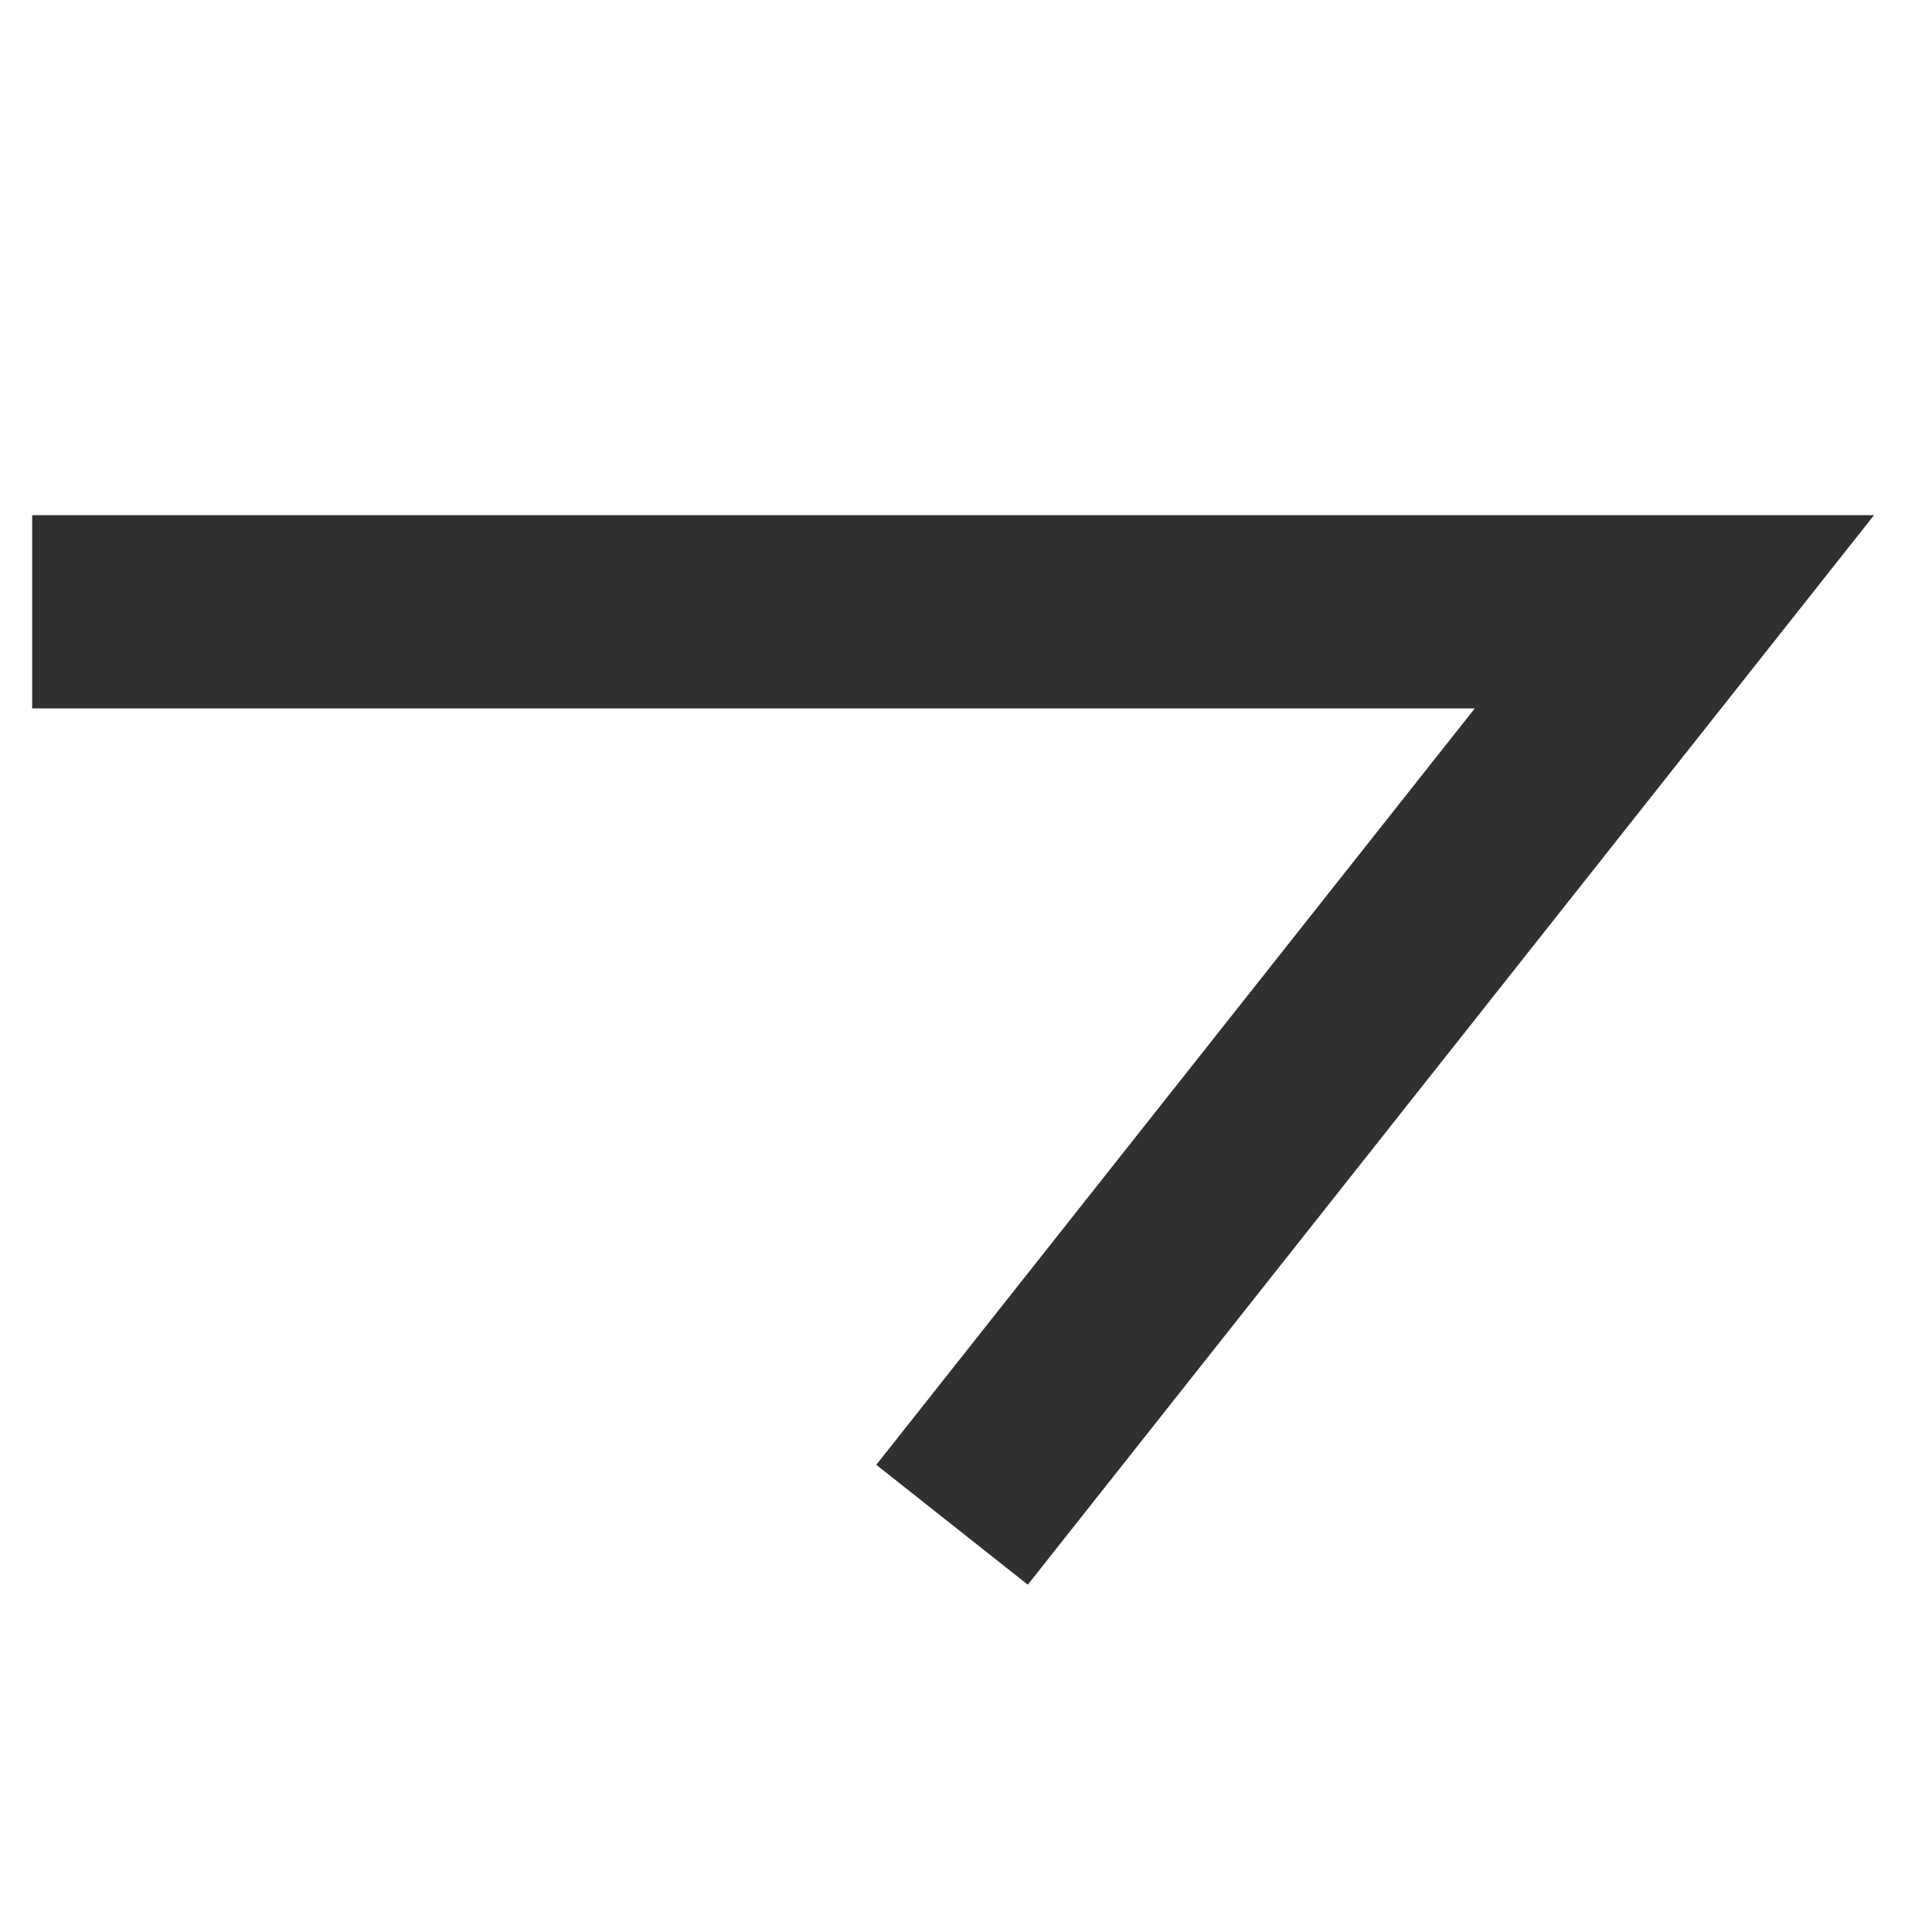 <svg width="40" height="40" viewBox="0 0 30 15" fill="none" xmlns="http://www.w3.org/2000/svg">
<path d="M2 2H24.286H26L15.714 15" stroke="#303030" stroke-width="3" stroke-miterlimit="16" stroke-linecap="square"/>
</svg>
